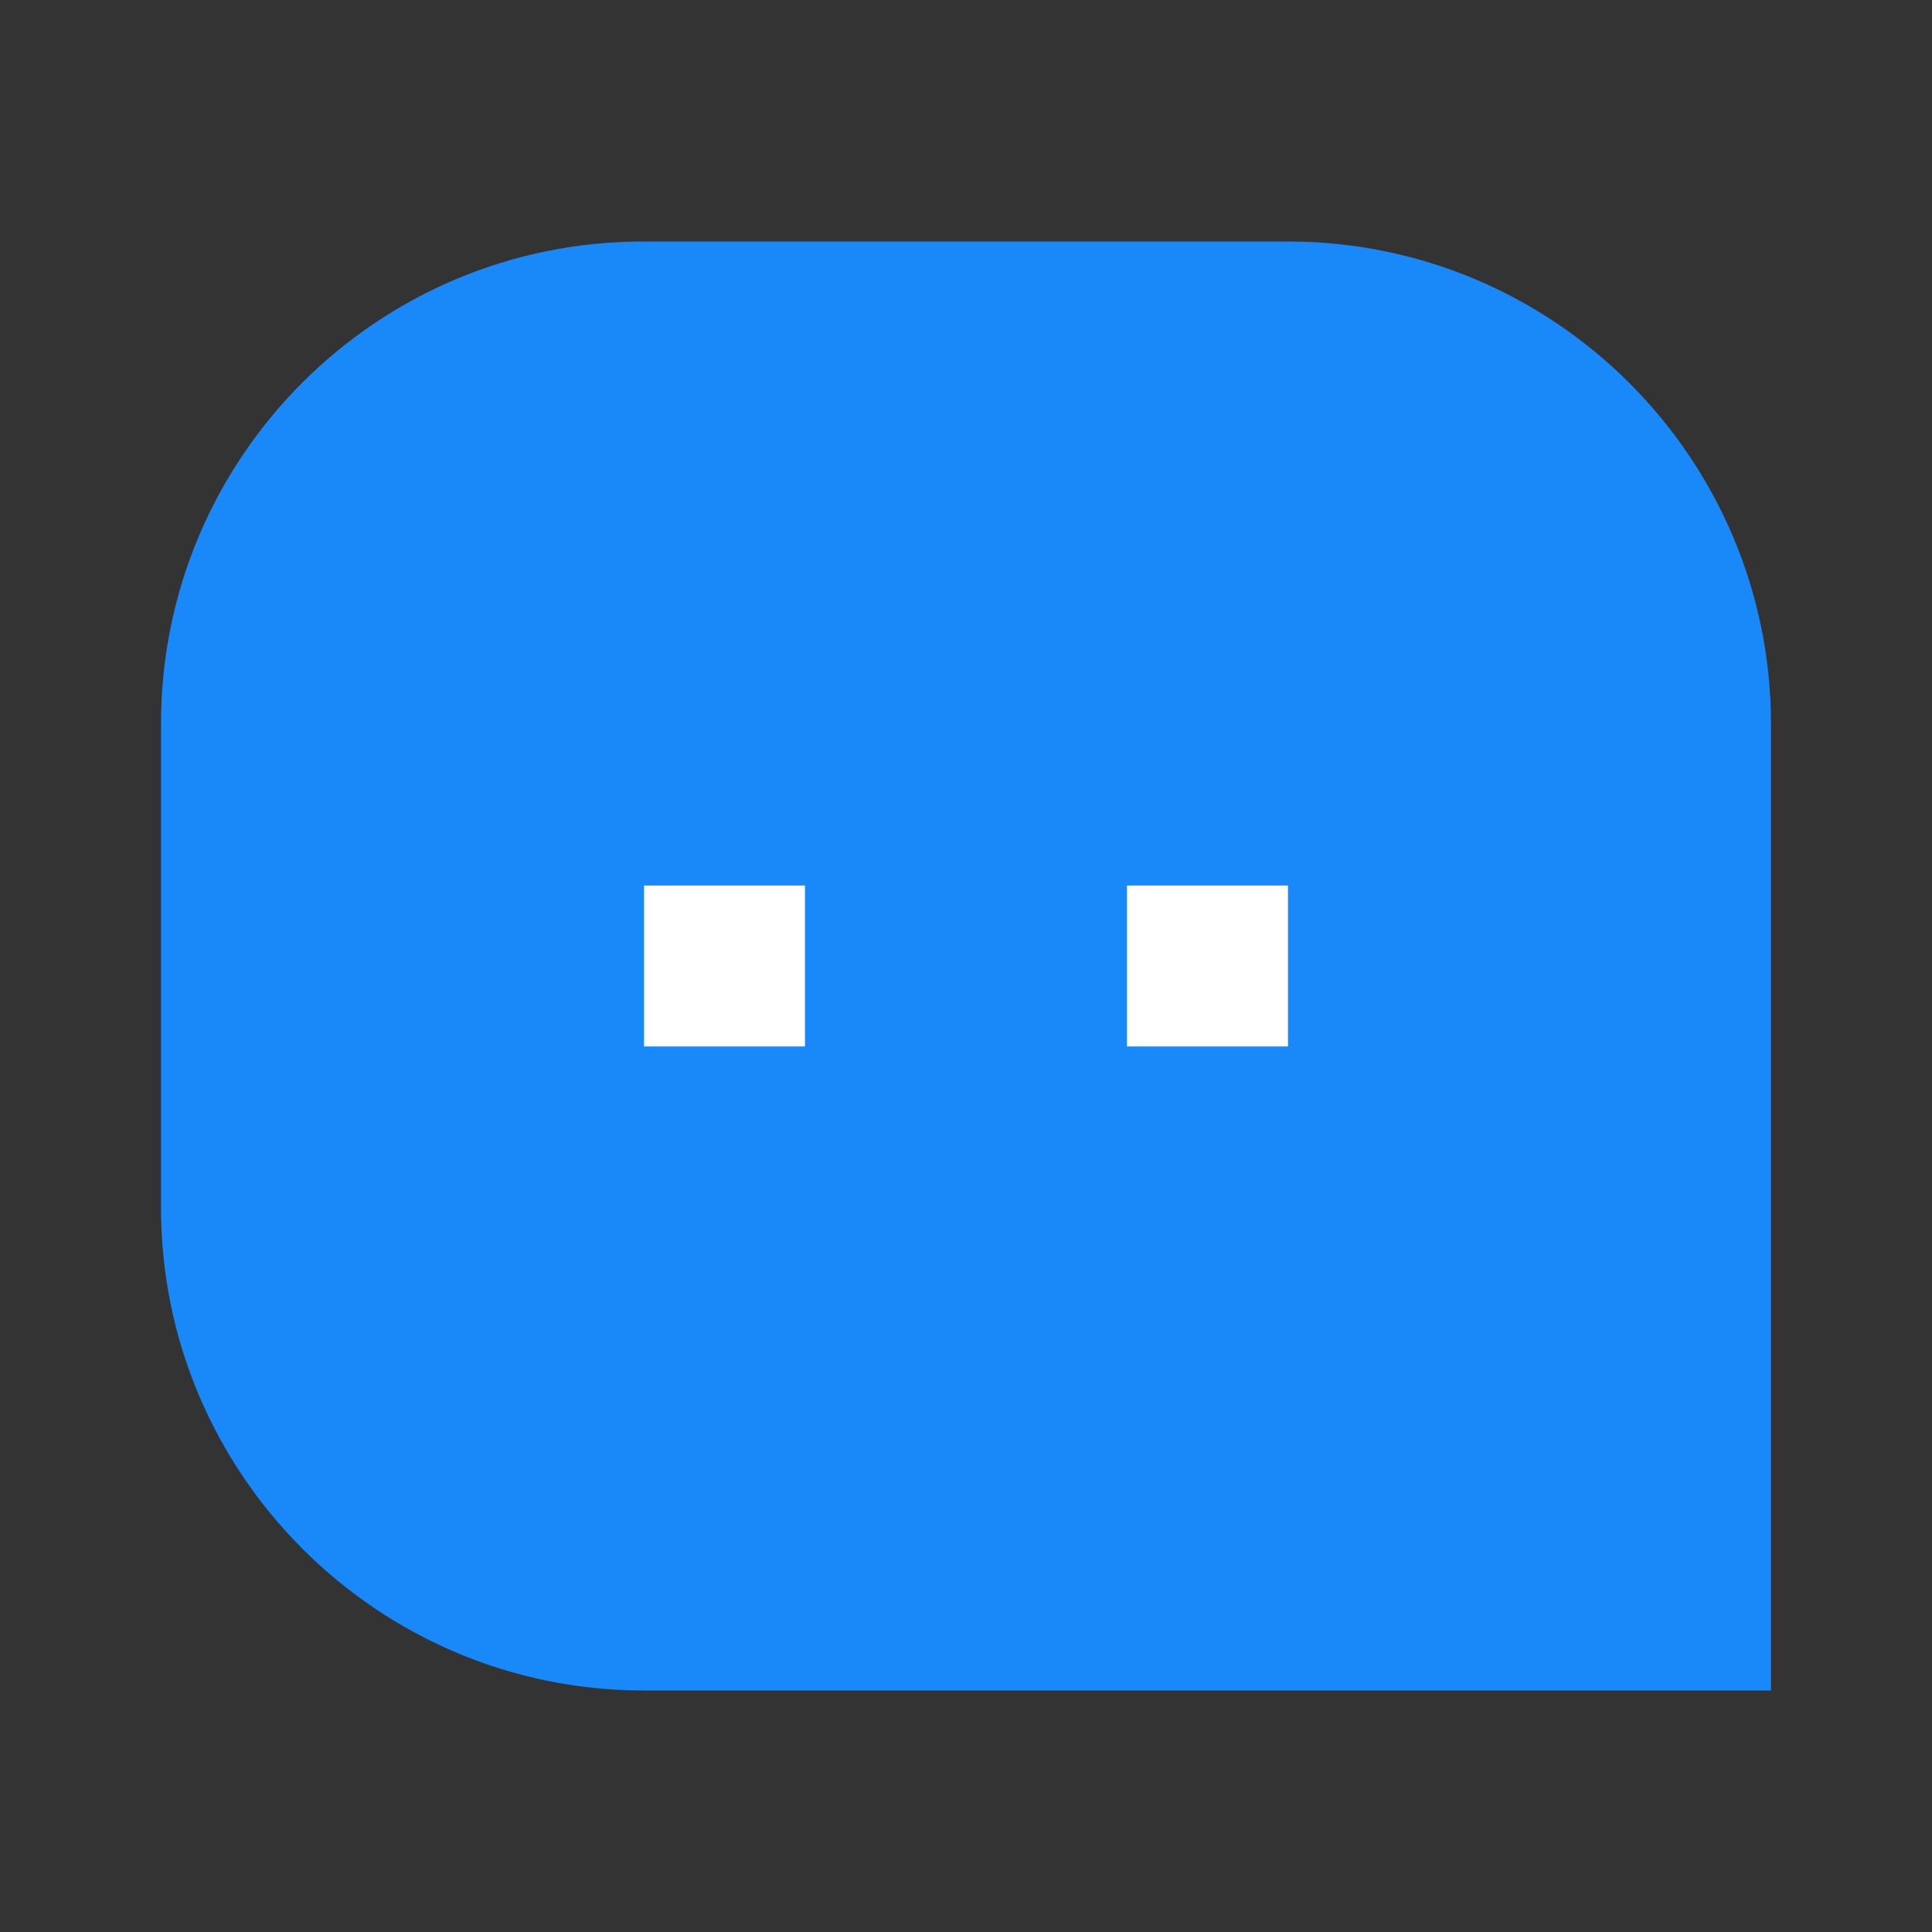 <svg xmlns="http://www.w3.org/2000/svg" xmlns:xlink="http://www.w3.org/1999/xlink" fill="none" version="1.1" width="38" height="38" viewBox="0 0 38 38"><rect x="0" y="0" width="38" height="38" fill="#333333" stroke="none"/><defs><clipPath id="master_svg0_1_14"><rect x="0" y="0" width="38" height="38" rx="0"/></clipPath></defs><g clip-path="url(#master_svg0_1_14)"><g style="mix-blend-mode:passthrough"><rect x="10" y="12" width="20" height="14" rx="0" fill="#FFFFFF" fill-opacity="1"/></g><g><path d="M3.167,14.241C3.163,8.994,7.42,4.741,12.667,4.75L25.333,4.75C30.579,4.75,34.833,9.017,34.833,14.241L34.833,33.25L12.667,33.25C7.421,33.25,3.167,28.983,3.167,23.759L3.167,14.241ZM22.167,17.417L22.167,20.583L25.333,20.583L25.333,17.417L22.167,17.417ZM12.667,17.417L12.667,20.583L15.833,20.583L15.833,17.417L12.667,17.417Z" fill="#1989FA" fill-opacity="1"/></g></g></svg>